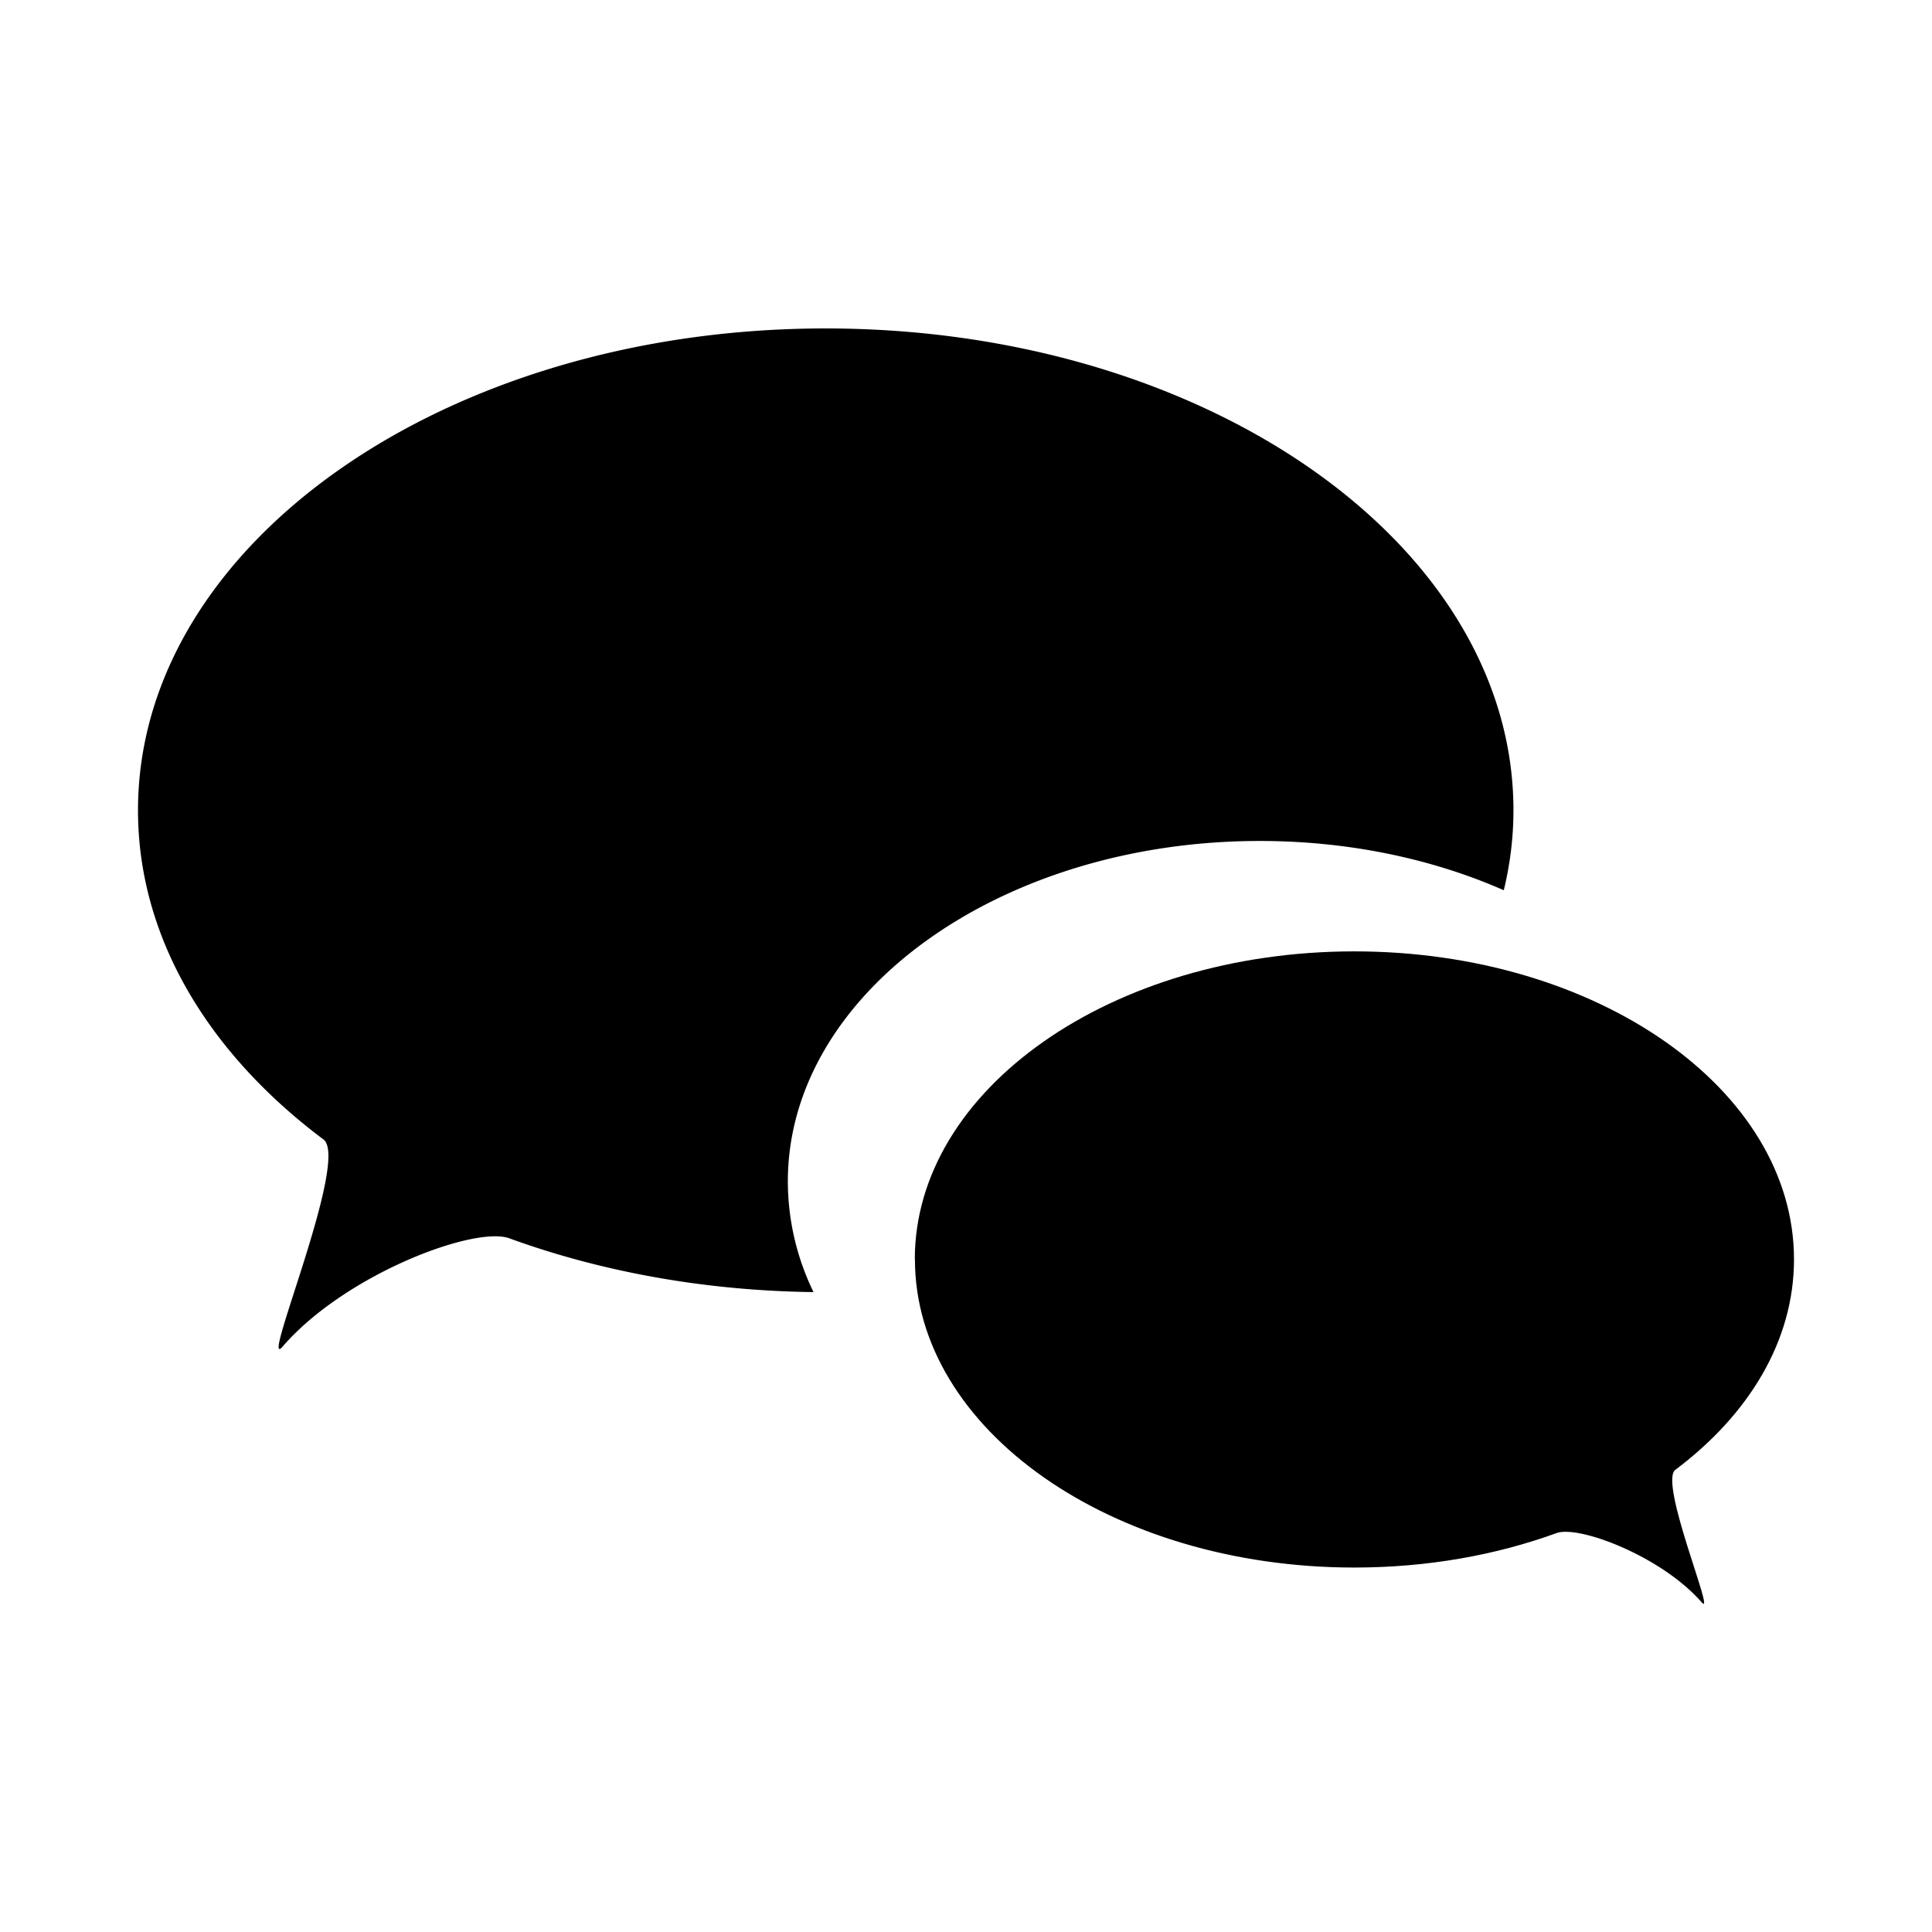 <svg data-tags="user feedback" xmlns="http://www.w3.org/2000/svg" viewBox="0 0 14 14"><path d="M6.63 9.126c0 1.233 1.426 2.233 3.184 2.233.529 0 1.027-.09 1.466-.25.161-.058.76.168 1.051.502.107.123-.313-.868-.191-.96.533-.4.86-.935.86-1.525 0-1.232-1.427-2.232-3.186-2.232-1.758 0-3.185 1-3.185 2.232z"/><path d="M5.709 8.562c0-1.36 1.532-2.468 3.42-2.468.646 0 1.252.13 1.768.357.046-.19.07-.382.07-.58 0-1.927-2.231-3.491-4.984-3.491S1 3.943 1 5.872c0 .922.51 1.76 1.344 2.385.193.144-.466 1.695-.297 1.502.452-.524 1.39-.877 1.643-.786.662.241 1.411.38 2.205.39a1.84 1.84 0 01-.186-.801z"/></svg>
